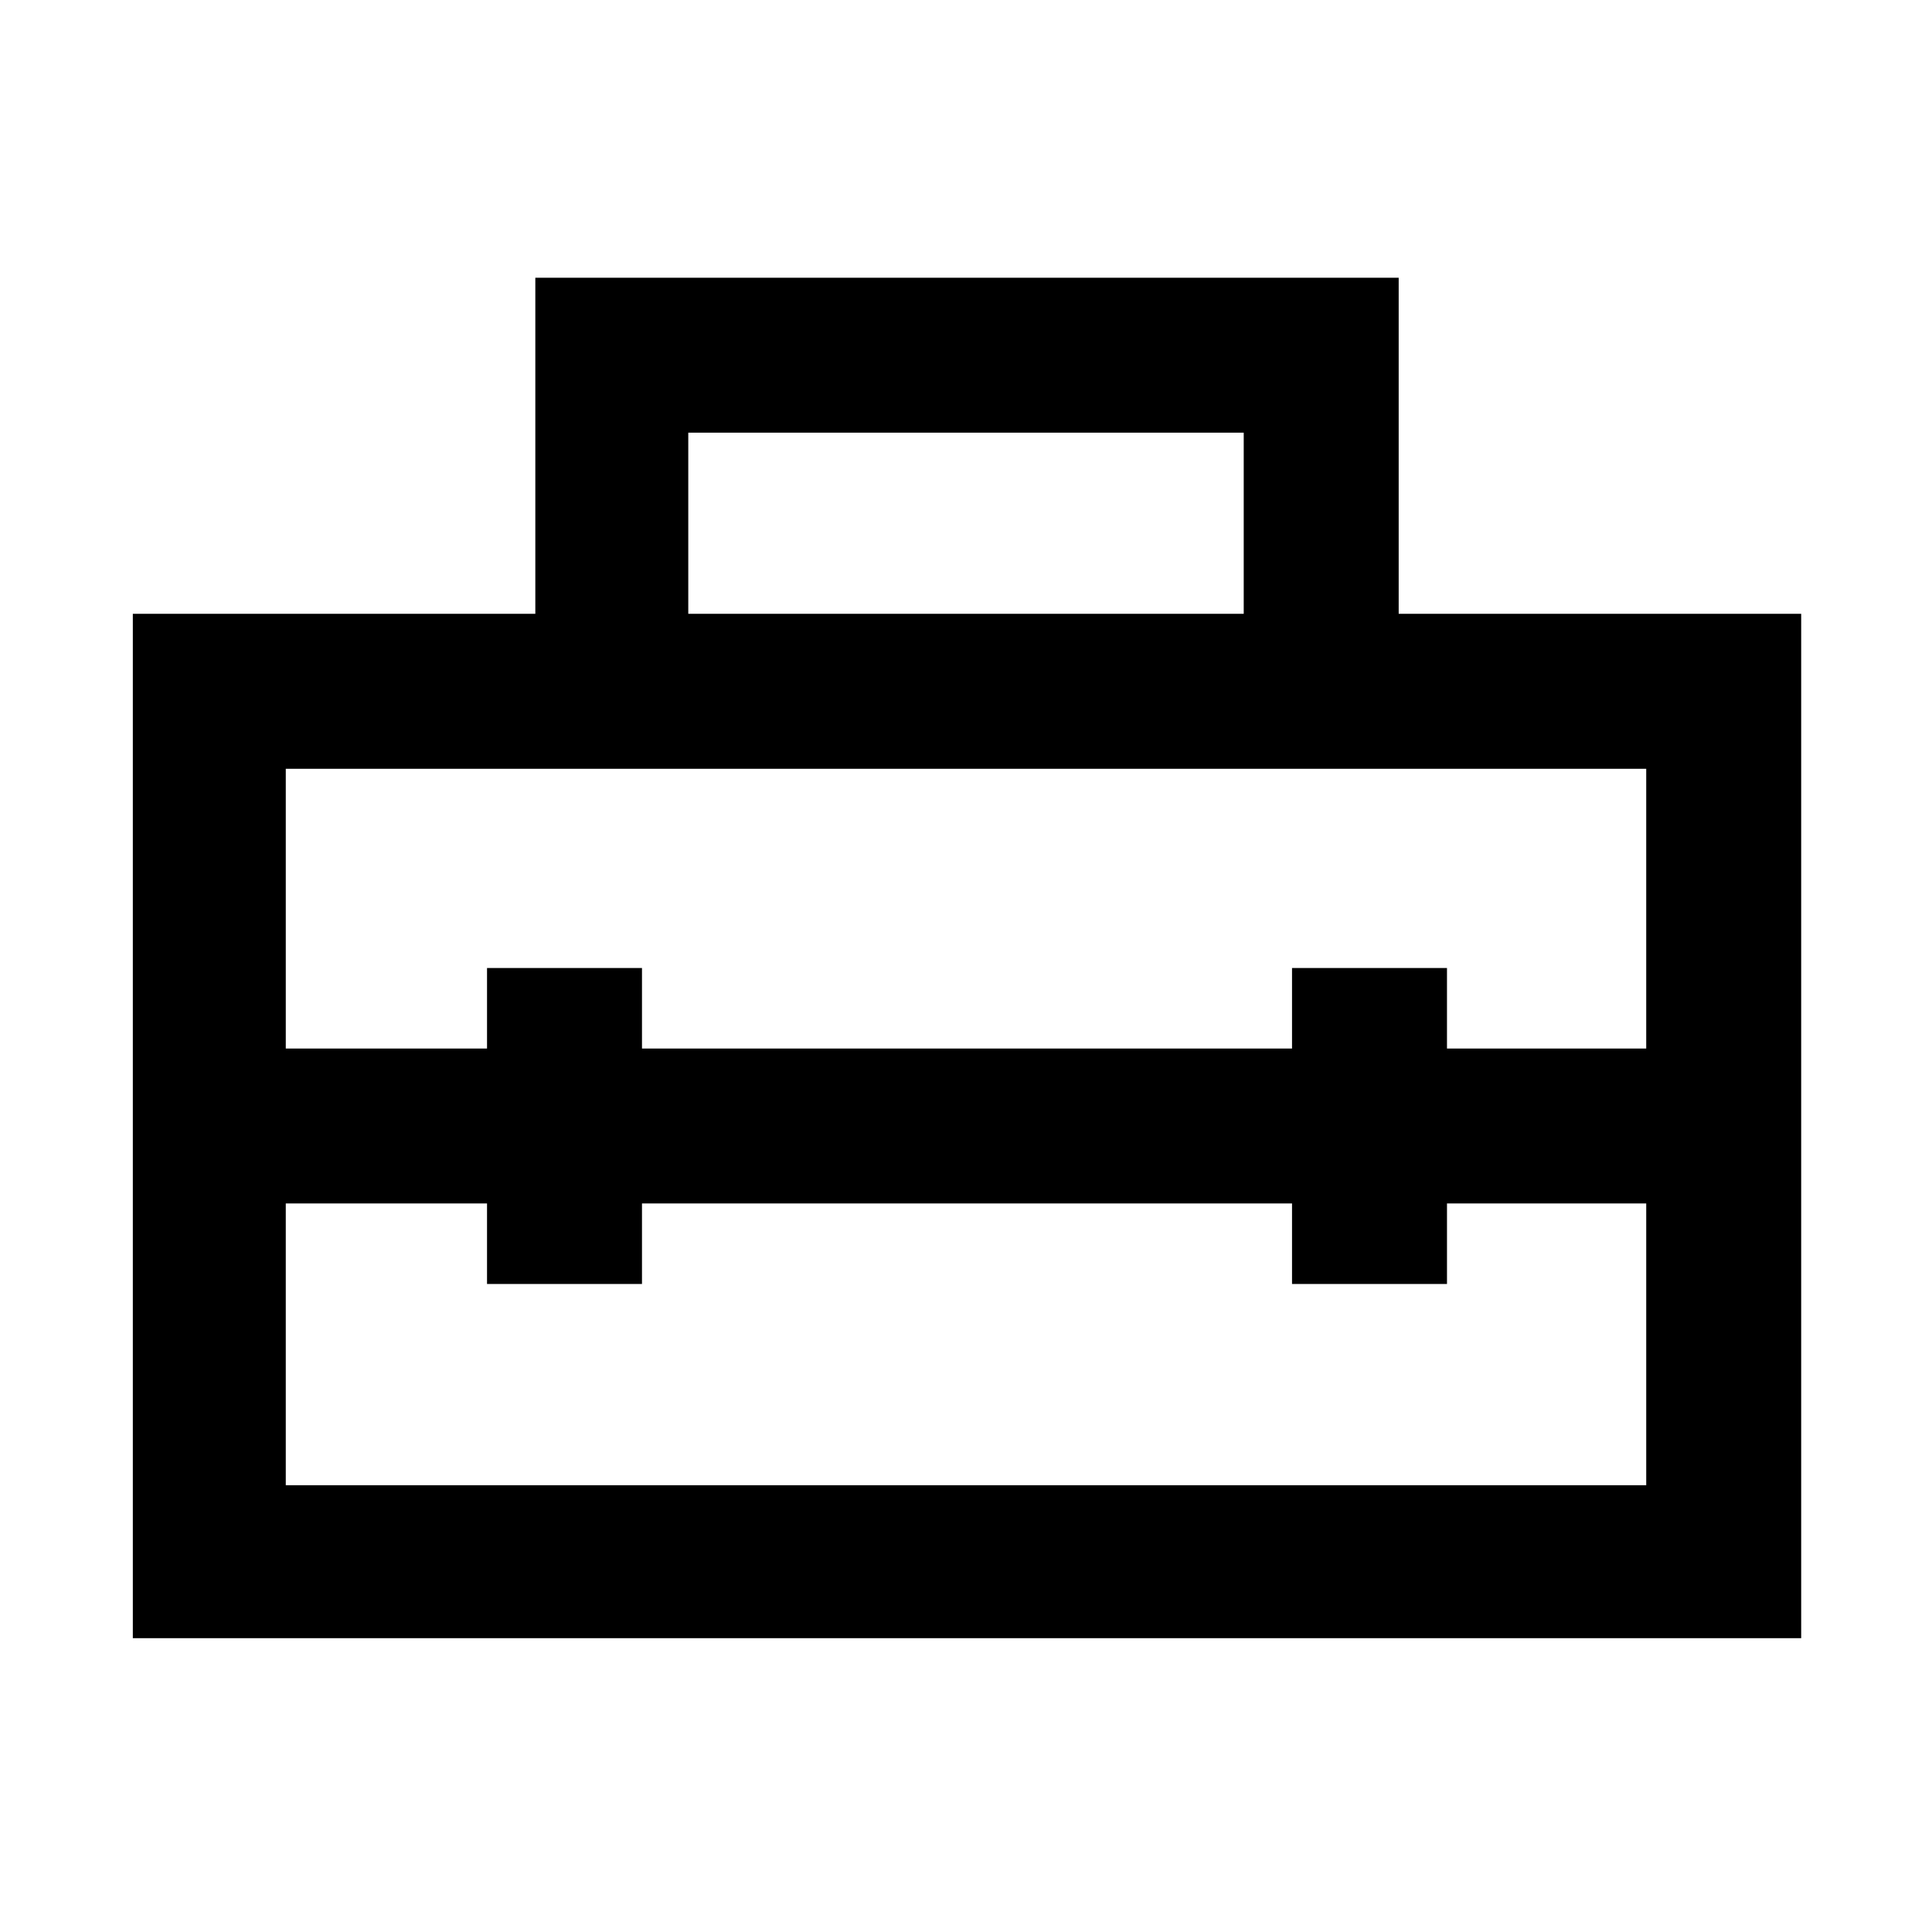 <svg xmlns="http://www.w3.org/2000/svg" height="48" width="48"><path d="M3.3 40.7V15.25h10V6.9h21.45v8.35h10V40.7Zm3.8-3.8h33.8v-7h-4.95v2H32.1v-2H15.95v2H12.1v-2h-5Zm0-17.8v6.95h5v-2h3.85v2H32.1v-2h3.85v2h4.95V19.1Zm10-3.85h13.8v-4.5H17.1Z"/></svg>